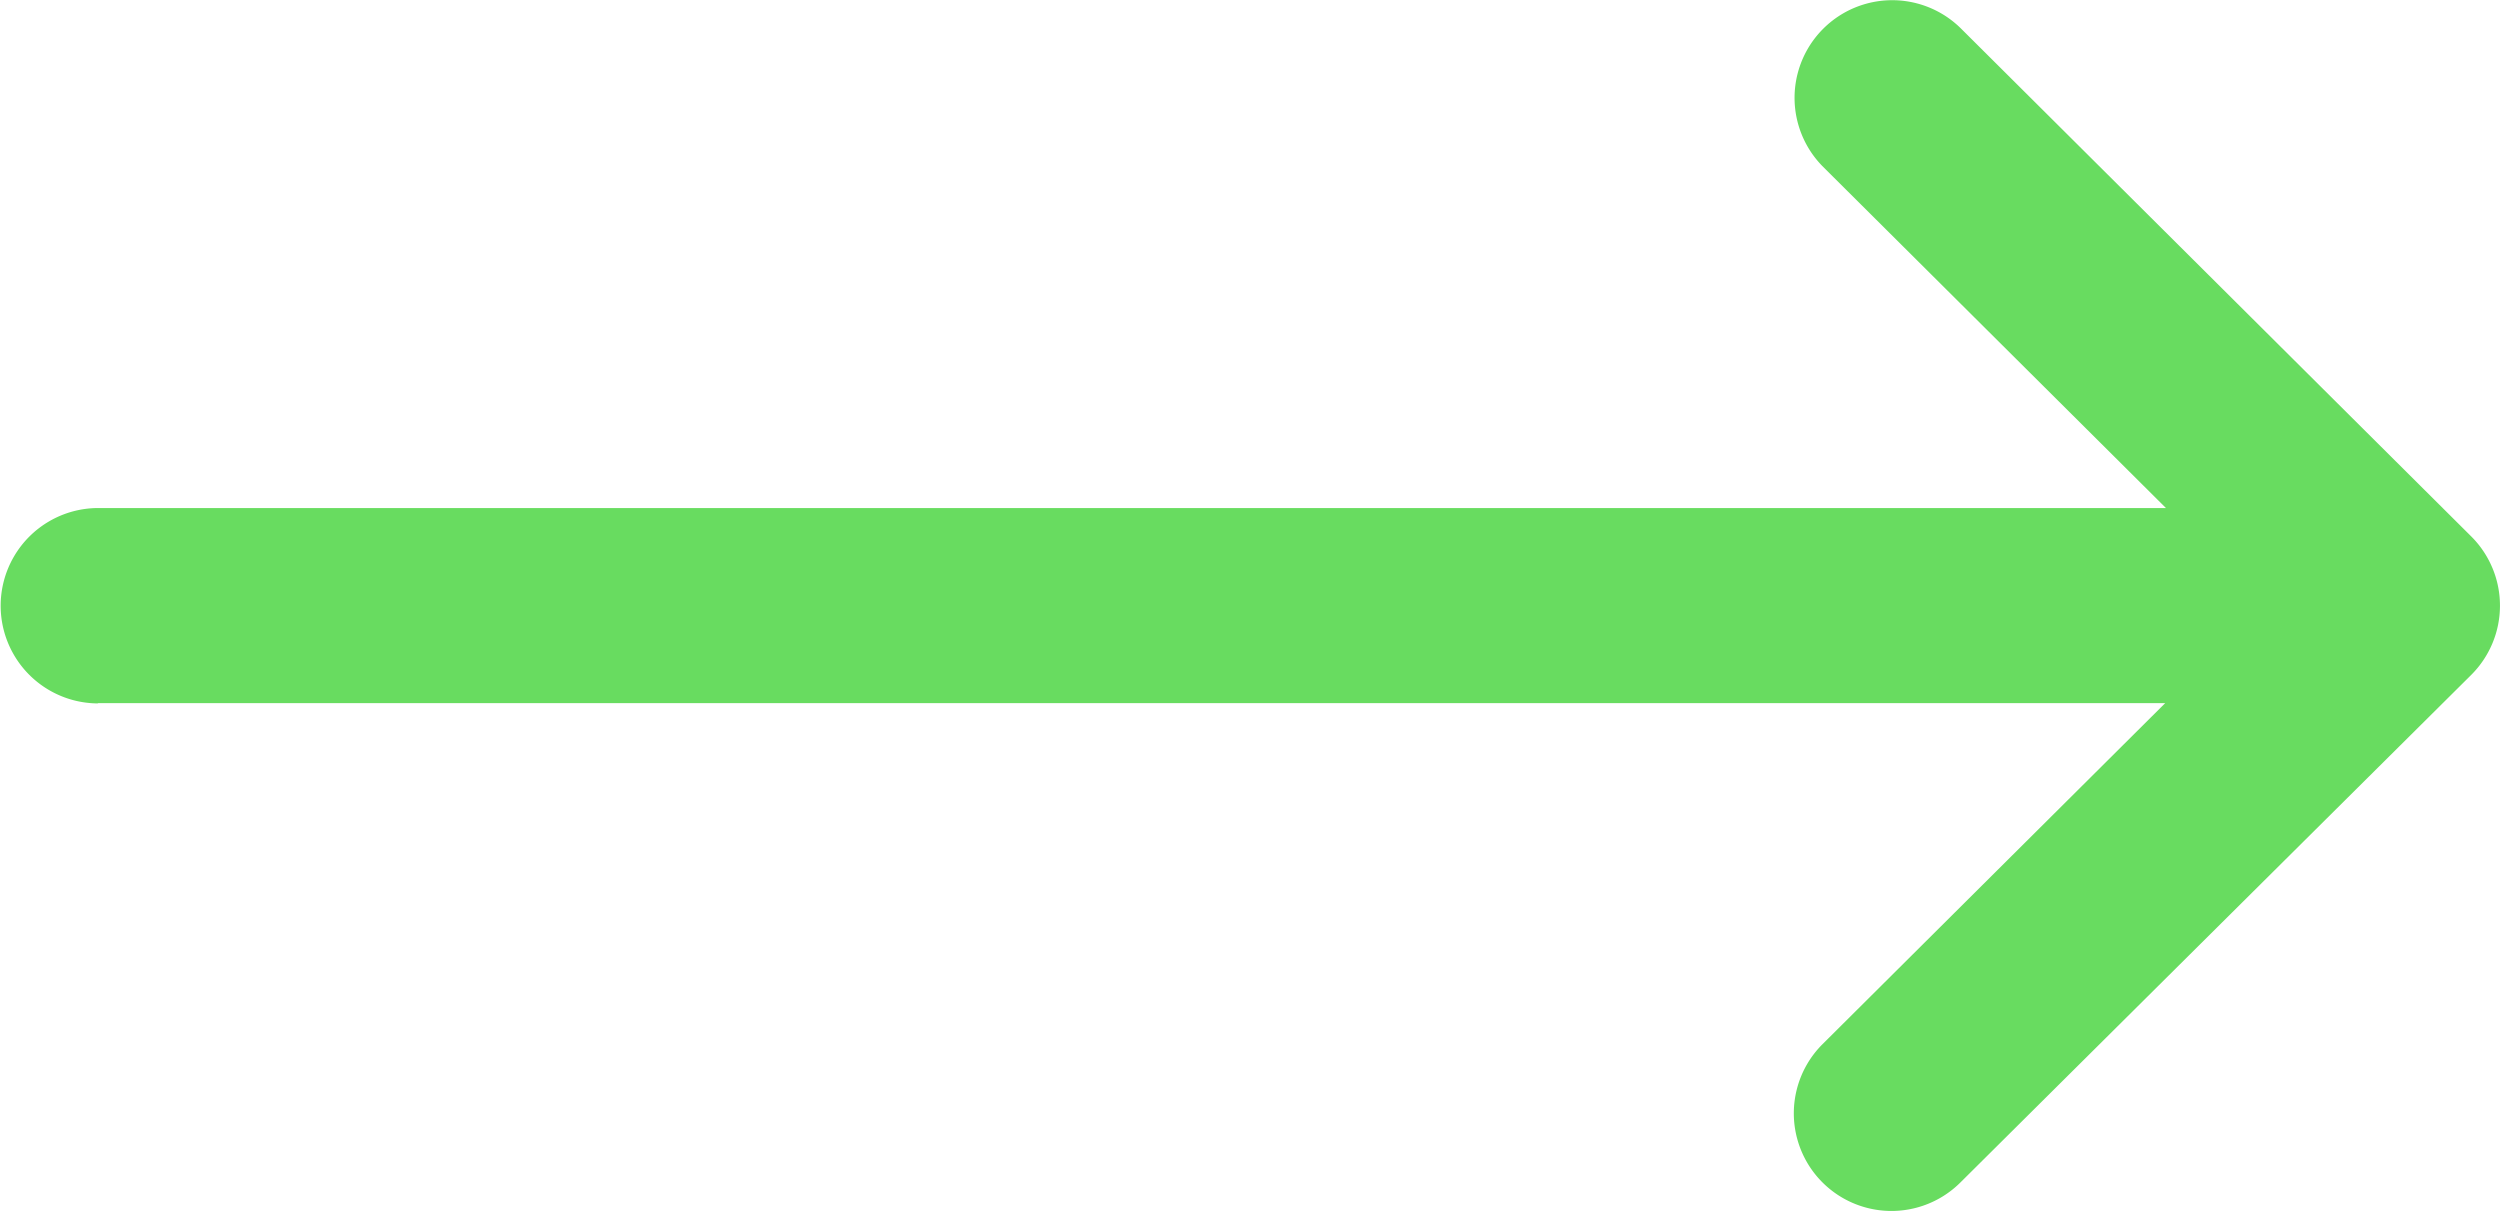 <svg xmlns="http://www.w3.org/2000/svg" width="16.928" height="8.2" viewBox="0 0 16.928 8.2">
  <g id="left-arrow-green" transform="translate(16.928 140.2) rotate(180)">
    <g id="Group_13" data-name="Group 13" transform="translate(0 132)">
      <path id="Path_85" data-name="Path 85" d="M16.267,135.439h-14l2.32-2.309a.661.661,0,0,0-.933-.937L.194,135.631h0a.662.662,0,0,0,0,.936h0l3.455,3.439a.661.661,0,0,0,.933-.937l-2.32-2.309h14a.661.661,0,1,0,0-1.323Z" transform="translate(0 -132)" fill="#68dc60"/>
    </g>
  </g>
</svg>
